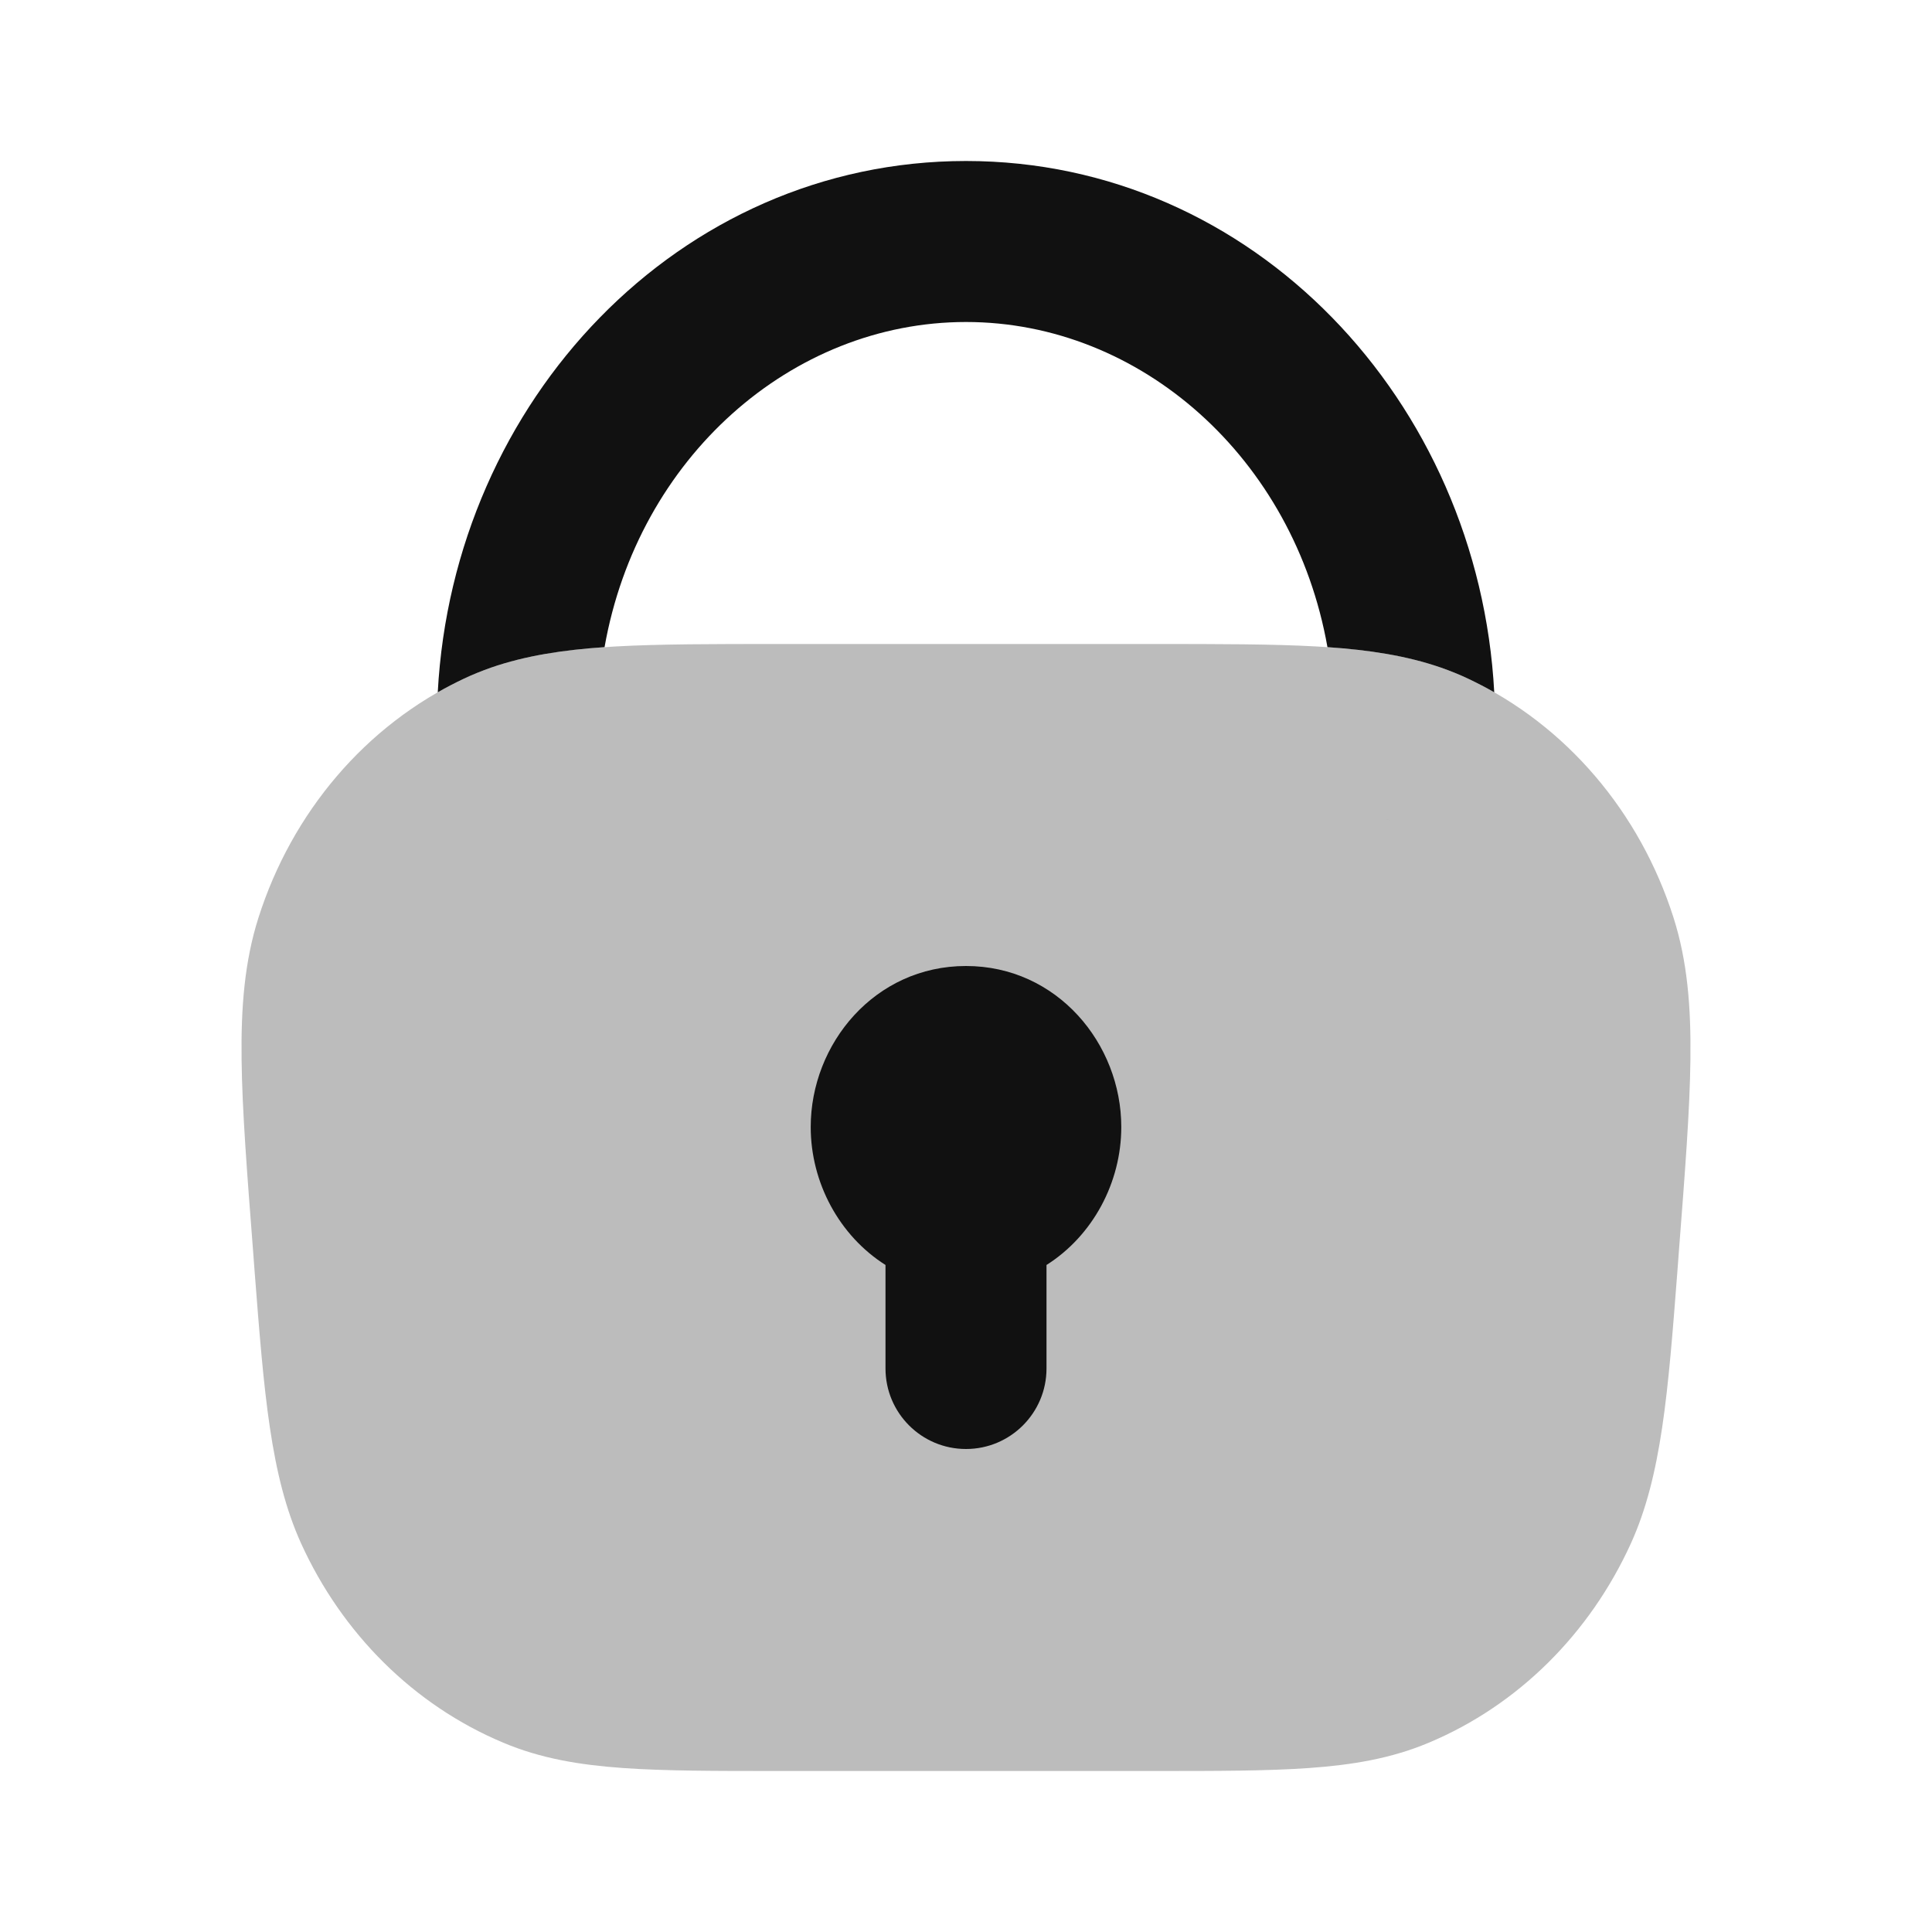 <svg width="24" height="24" viewBox="0 0 24 24" fill="none" xmlns="http://www.w3.org/2000/svg">
<path opacity="0.28" d="M9.669 8C8.861 8 8.192 8 7.639 8.031C7.078 8.063 6.569 8.13 6.098 8.294C5.982 8.335 5.869 8.38 5.758 8.433C4.541 9.008 3.627 10.093 3.211 11.399C3.038 11.942 2.993 12.512 3.001 13.159C3.008 13.792 3.069 14.569 3.144 15.541L3.162 15.782C3.28 17.304 3.359 18.332 3.74 19.172C4.248 20.289 5.137 21.181 6.251 21.648C6.717 21.845 7.202 21.925 7.739 21.963C8.257 22 8.889 22 9.661 22H14.339C15.111 22 15.743 22 16.261 21.963C16.798 21.925 17.283 21.845 17.75 21.648C18.863 21.181 19.752 20.289 20.26 19.172C20.641 18.332 20.721 17.304 20.838 15.782L20.856 15.541C20.931 14.569 20.992 13.792 20.999 13.159C21.007 12.512 20.962 11.942 20.789 11.399C20.373 10.093 19.459 9.008 18.242 8.433C18.131 8.38 18.018 8.335 17.902 8.294C17.431 8.13 16.922 8.063 16.361 8.031C15.809 8 15.139 8 14.331 8H9.669Z" fill="#111111"/>
<path fill-rule="evenodd" clip-rule="evenodd" d="M10.071 14C10.071 12.966 10.866 12 12 12C13.133 12 13.929 12.966 13.929 14C13.929 14.691 13.574 15.351 13 15.714V17C13 17.552 12.552 18 12 18C11.447 18 11 17.552 11 17V15.714C10.426 15.351 10.071 14.691 10.071 14Z" fill="#111111"/>
<path d="M5.438 8.6C5.542 8.54 5.649 8.485 5.758 8.433C5.869 8.38 5.983 8.335 6.098 8.294C6.533 8.143 7 8.074 7.51 8.039C7.924 5.692 9.829 4 12 4C14.171 4 16.075 5.692 16.49 8.039C17 8.074 17.467 8.143 17.902 8.294C18.018 8.335 18.131 8.38 18.242 8.433C18.351 8.485 18.458 8.54 18.562 8.6C18.369 4.982 15.568 2 12 2C8.432 2 5.631 4.982 5.438 8.6Z" fill="#111111"/>
<path d="M17.225 10.176C17.232 10.179 17.238 10.181 17.245 10.183C17.251 10.185 17.257 10.188 17.264 10.19C17.251 10.186 17.238 10.181 17.225 10.176Z" fill="#111111"/>
<path d="M6.771 10.178C6.761 10.182 6.751 10.185 6.741 10.188C6.746 10.187 6.751 10.185 6.756 10.183C6.761 10.181 6.766 10.18 6.771 10.178Z" fill="#111111"/>
</svg>
